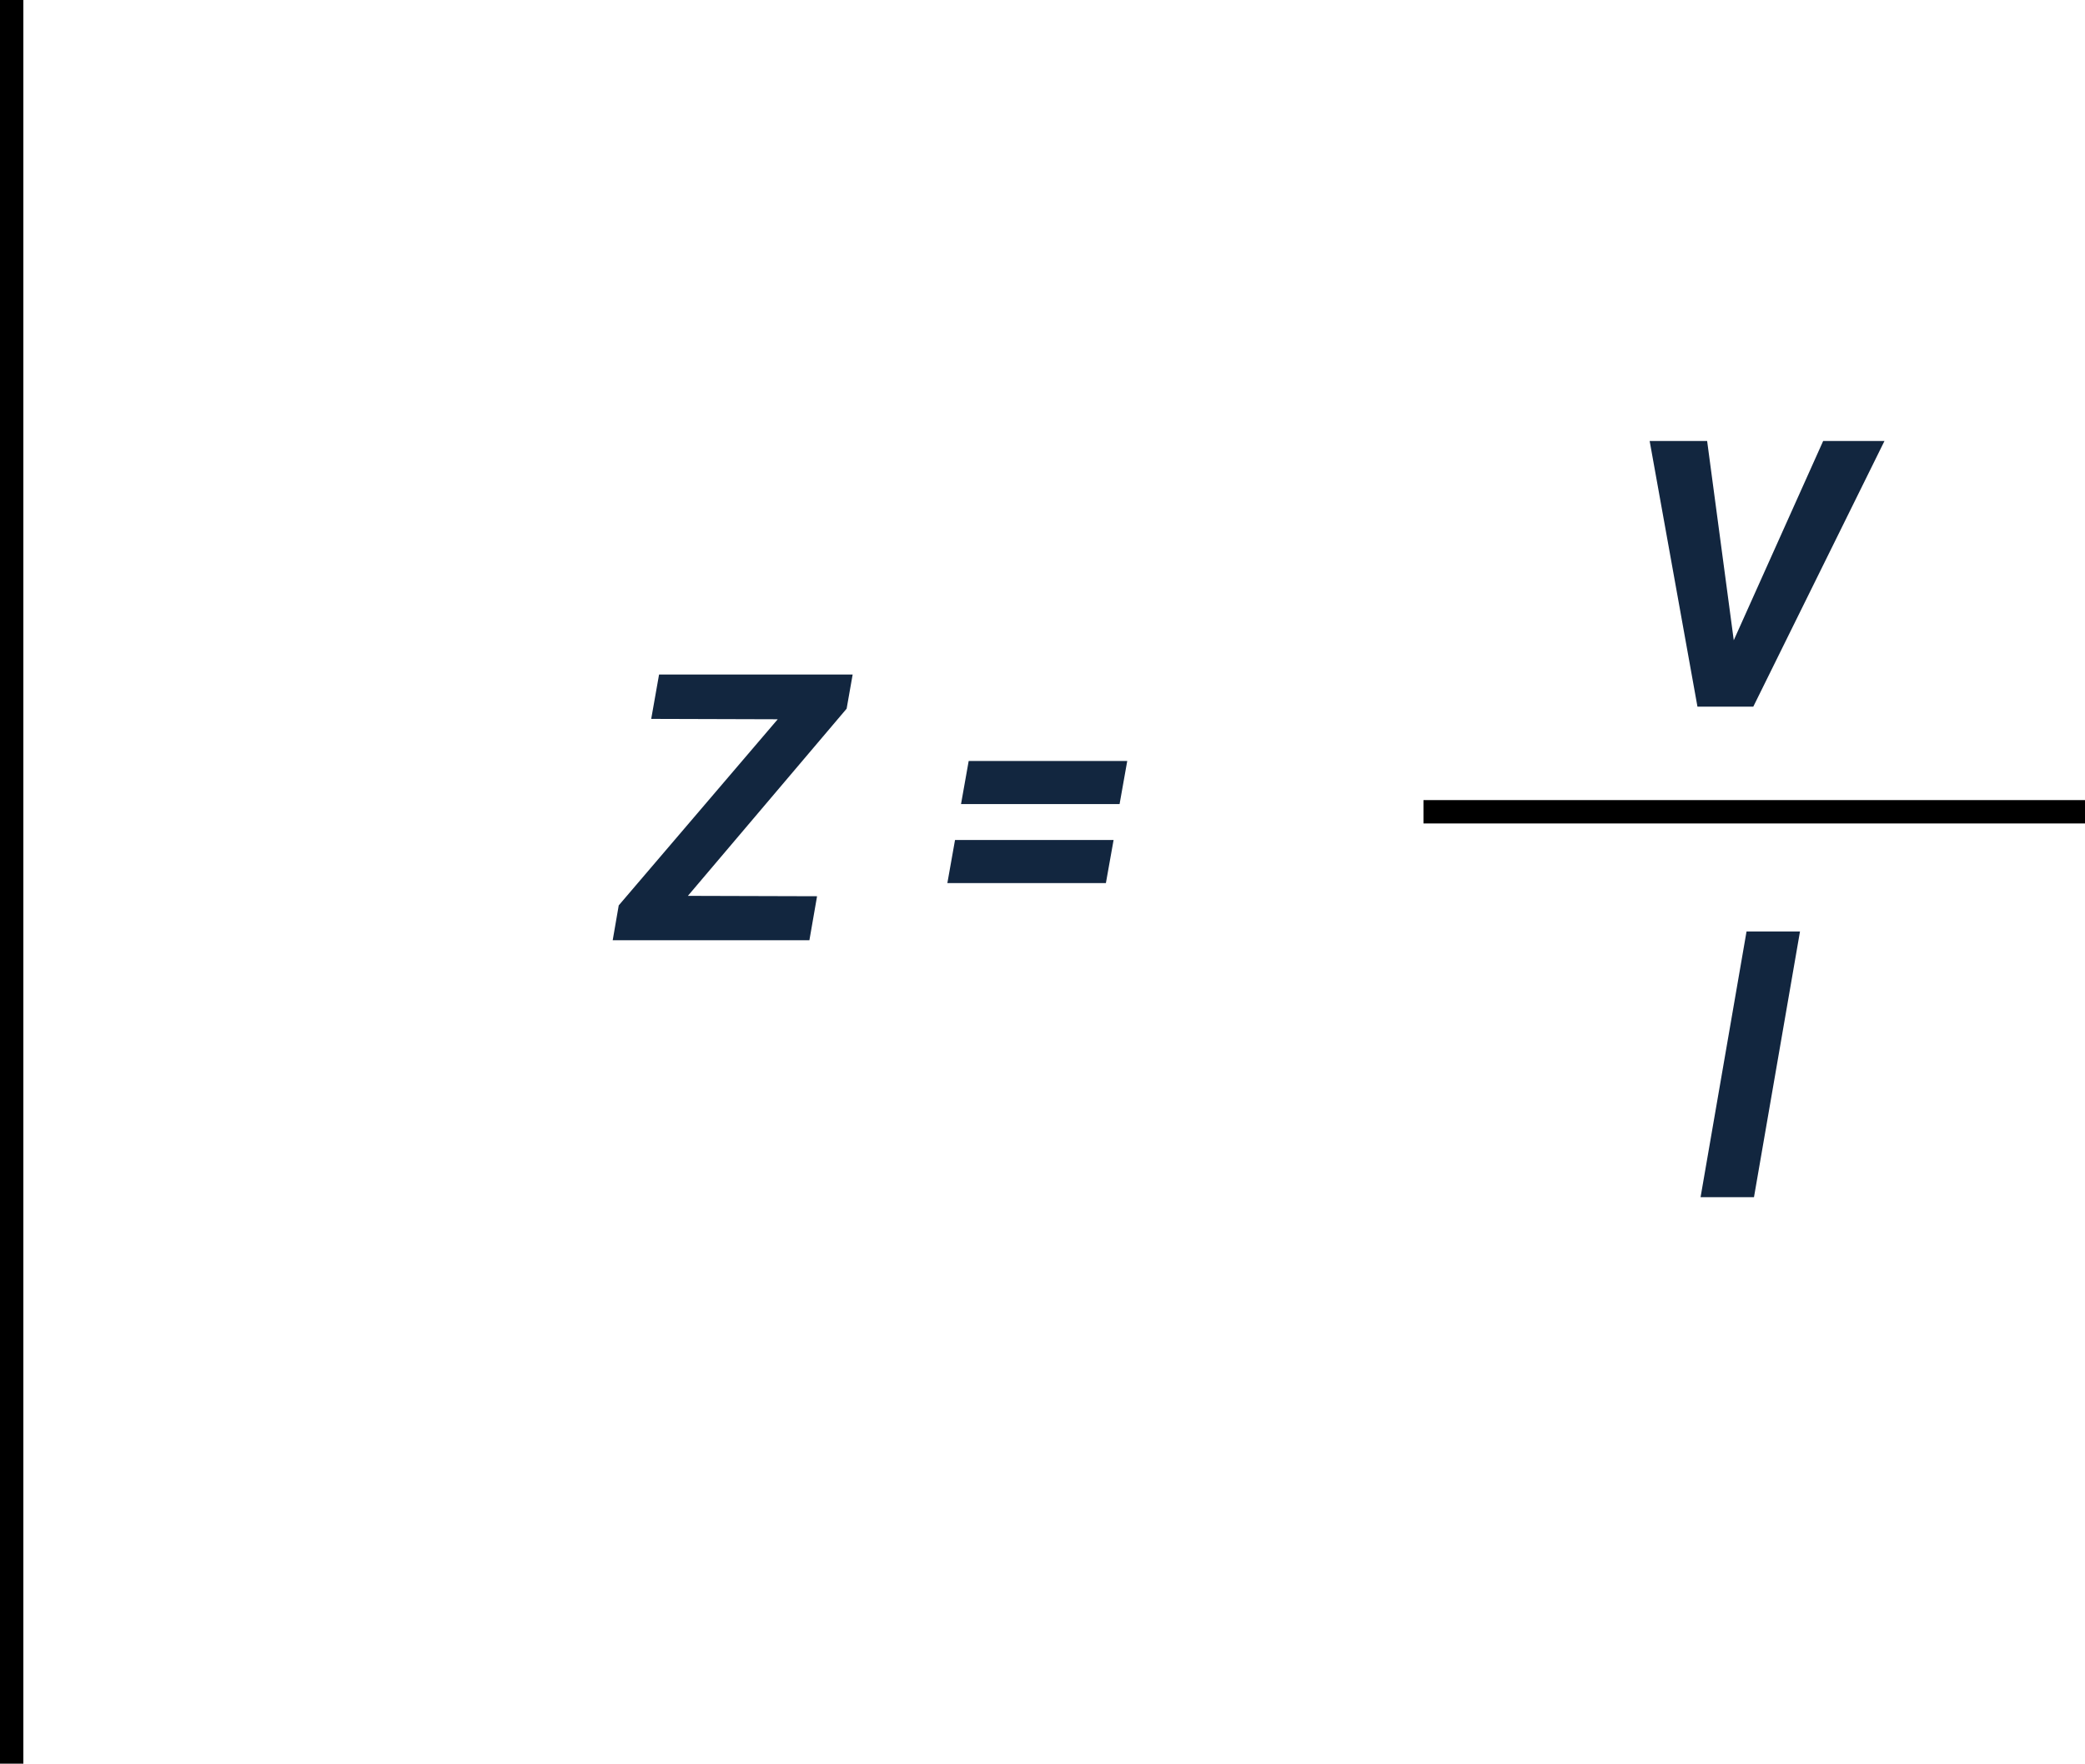 <svg xmlns="http://www.w3.org/2000/svg" width="89.273" height="75.511" viewBox="0 0 89.273 75.511">
  <g id="Grupo_1115942" data-name="Grupo 1115942" transform="translate(9473.551 8284.756)">
    <path id="Trazado_983568" data-name="Trazado 983568" d="M2.953-1.9l5.531.016L8.156,0H-.266l.258-1.492L6.8-9.461,1.383-9.477l.336-1.9h8.289L9.75-9.914Zm18.484-3.93H14.648l.328-1.844h6.789Zm-.586,3.383H14.063l.328-1.844H21.18Z" transform="translate(-9447.051 -8244.5)" fill="#12263f"/>
    <path id="Trazado_983567" data-name="Trazado 983567" d="M4.734-2.844l3.828-8.531h2.625L5.57,0H3.18L1.133-11.375H3.594Z" transform="translate(-9404.051 -8254.5)" fill="#12263f"/>
    <path id="Trazado_983373" data-name="Trazado 983373" d="M-8574.552-8385.5h28.325" transform="translate(-838.051 135.5)" fill="none" stroke="#000" stroke-width="1"/>
    <path id="Trazado_983569" data-name="Trazado 983569" d="M2.6,0H.313L2.281-11.375H4.57Z" transform="translate(-9401.051 -8233.5)" fill="#12263f"/>
    <path id="Trazado_983374" data-name="Trazado 983374" d="M-8643.051-8414v75.511" transform="translate(-830 129.244)" fill="none" stroke="#000" stroke-width="1"/>
  </g>
</svg>
